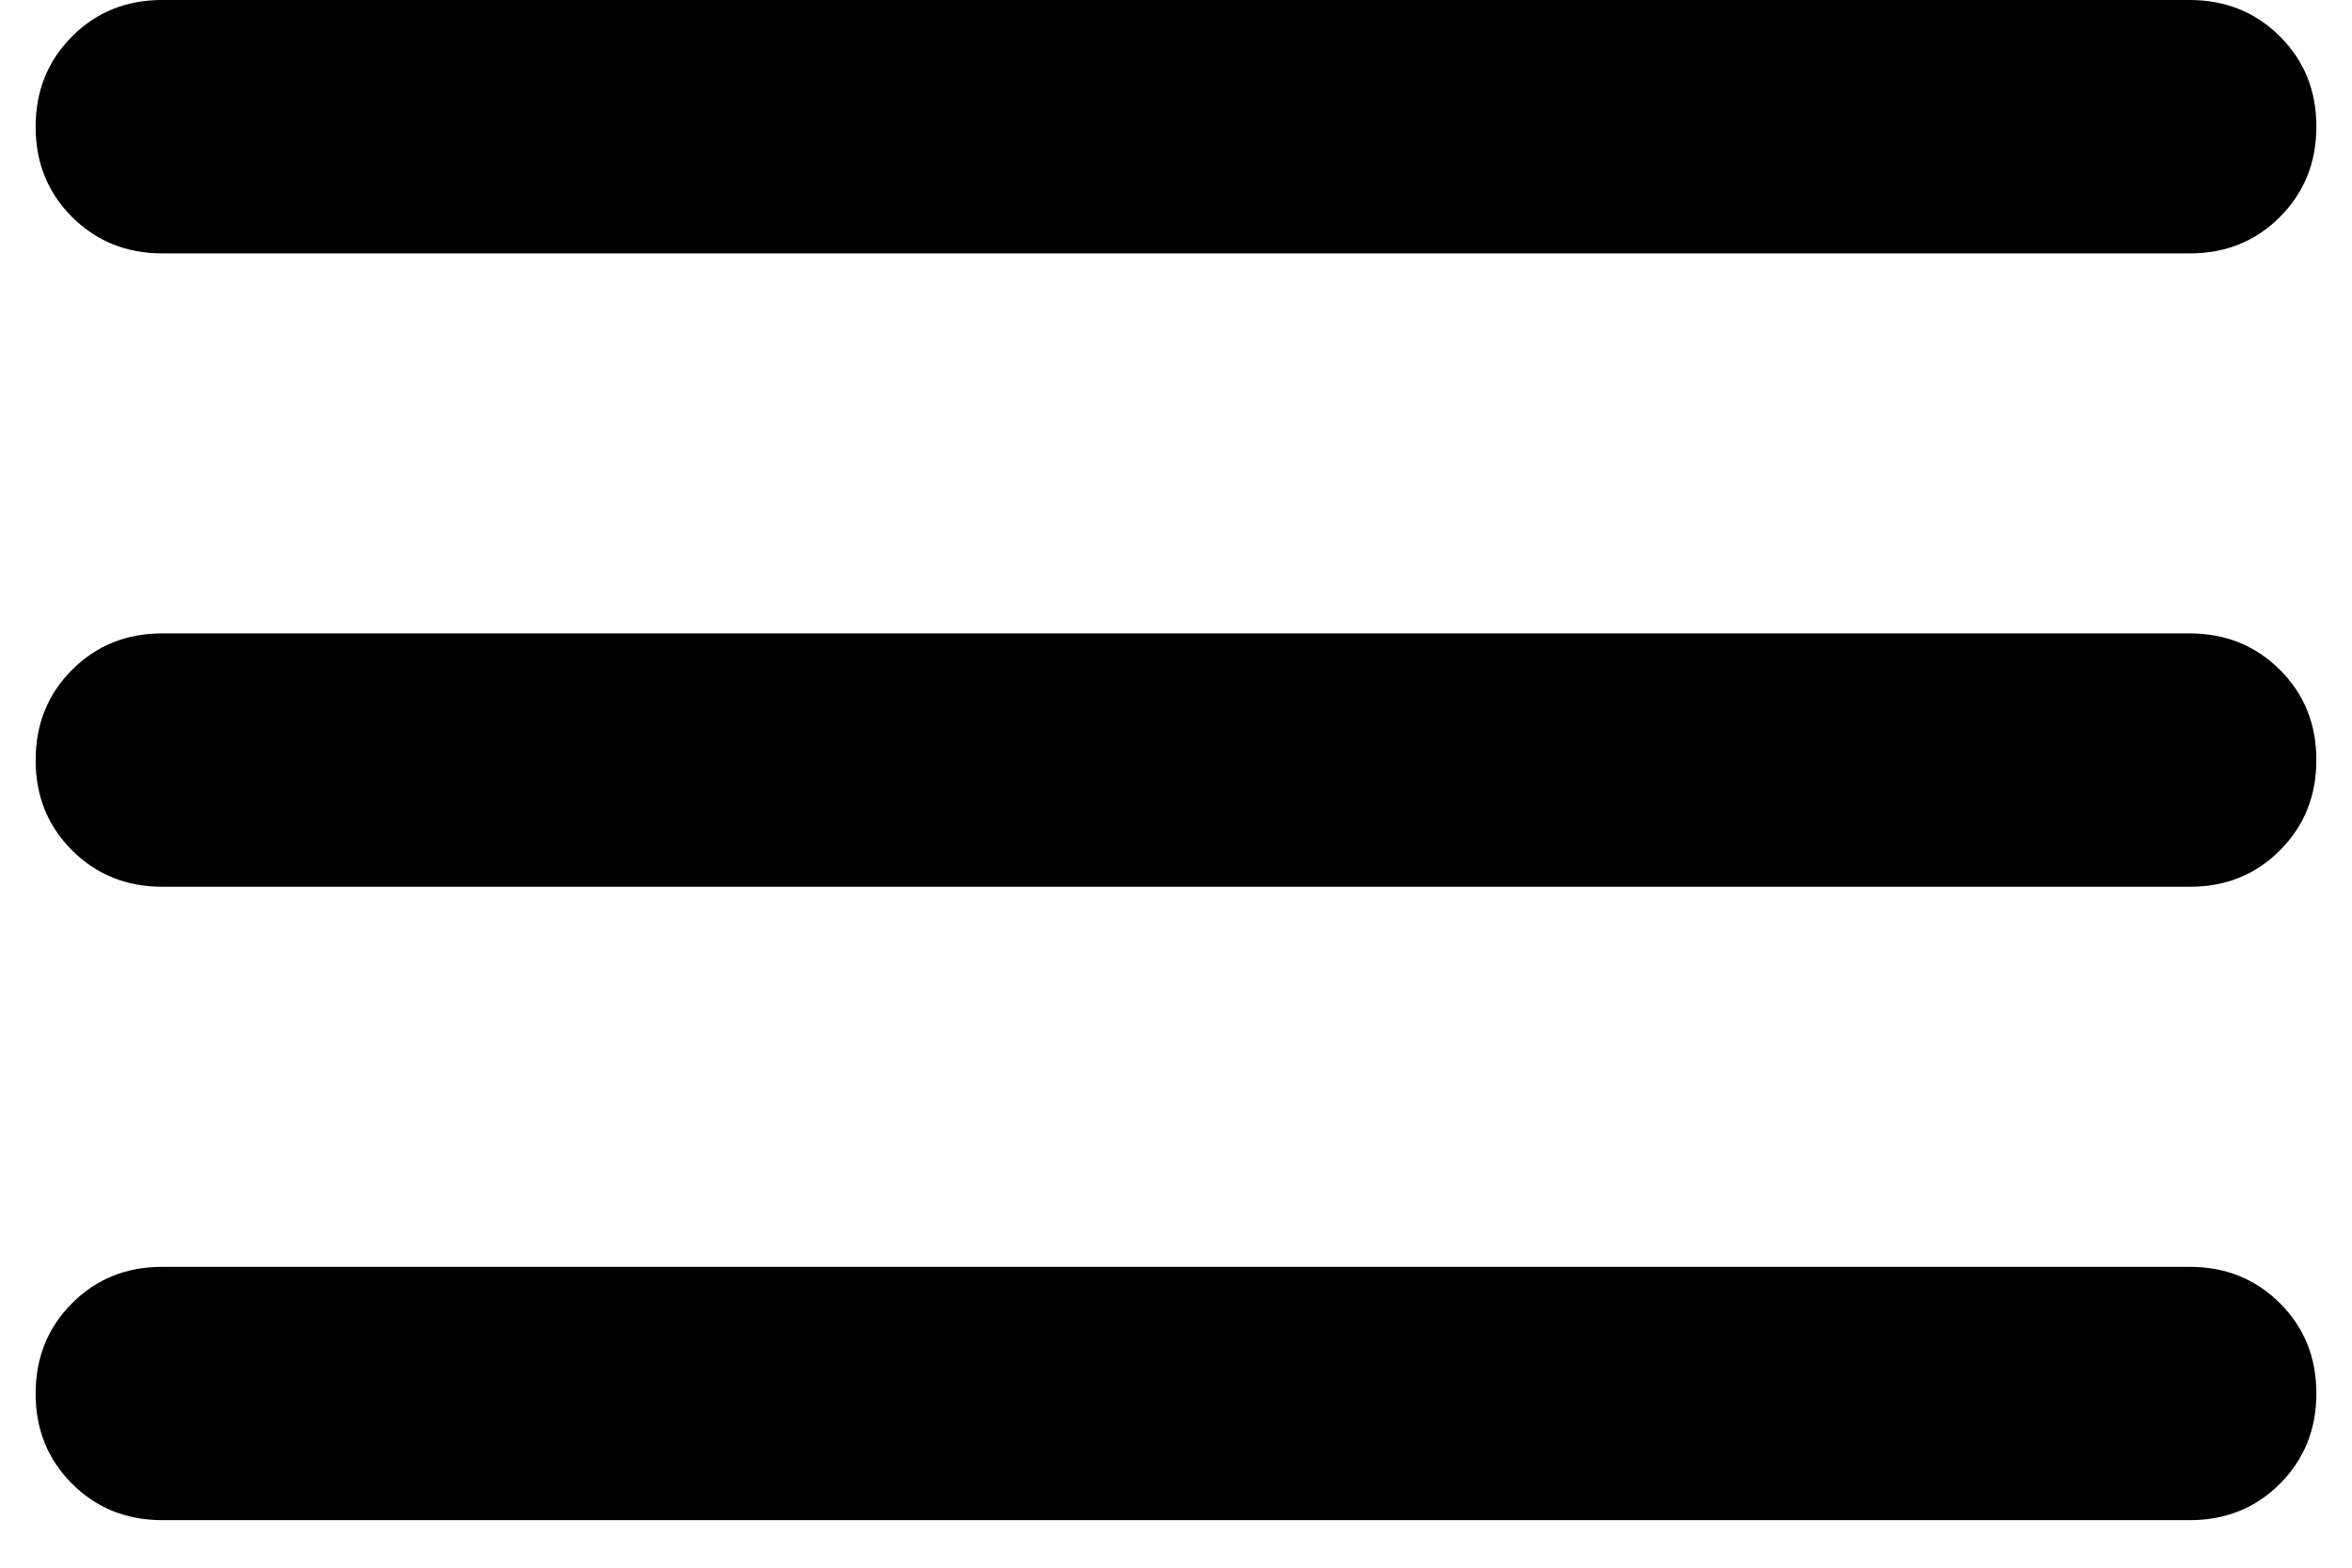 <svg width="33" height="22" viewBox="0 0 33 22" fill="none" xmlns="http://www.w3.org/2000/svg">
<path d="M2.278 21.333C1.774 21.333 1.352 21.163 1.01 20.821C0.669 20.48 0.499 20.058 0.5 19.556C0.5 19.052 0.671 18.629 1.012 18.288C1.353 17.947 1.775 17.777 2.278 17.778H30.722C31.226 17.778 31.648 17.948 31.99 18.29C32.331 18.631 32.501 19.053 32.5 19.556C32.5 20.059 32.329 20.482 31.988 20.823C31.647 21.164 31.225 21.334 30.722 21.333H2.278ZM2.278 12.444C1.774 12.444 1.352 12.274 1.01 11.932C0.669 11.591 0.499 11.169 0.5 10.667C0.5 10.163 0.671 9.74 1.012 9.399C1.353 9.058 1.775 8.888 2.278 8.889H30.722C31.226 8.889 31.648 9.06 31.99 9.401C32.331 9.742 32.501 10.164 32.5 10.667C32.5 11.17 32.329 11.593 31.988 11.934C31.647 12.276 31.225 12.446 30.722 12.444H2.278ZM2.278 3.556C1.774 3.556 1.352 3.385 1.01 3.044C0.669 2.702 0.499 2.28 0.5 1.778C0.5 1.274 0.671 0.852 1.012 0.51C1.353 0.169 1.775 -0.001 2.278 6.15147e-06H30.722C31.226 6.15147e-06 31.648 0.171 31.99 0.512C32.331 0.853 32.501 1.275 32.5 1.778C32.5 2.281 32.329 2.704 31.988 3.045C31.647 3.387 31.225 3.557 30.722 3.556H2.278Z" fill="black"/>
</svg>
